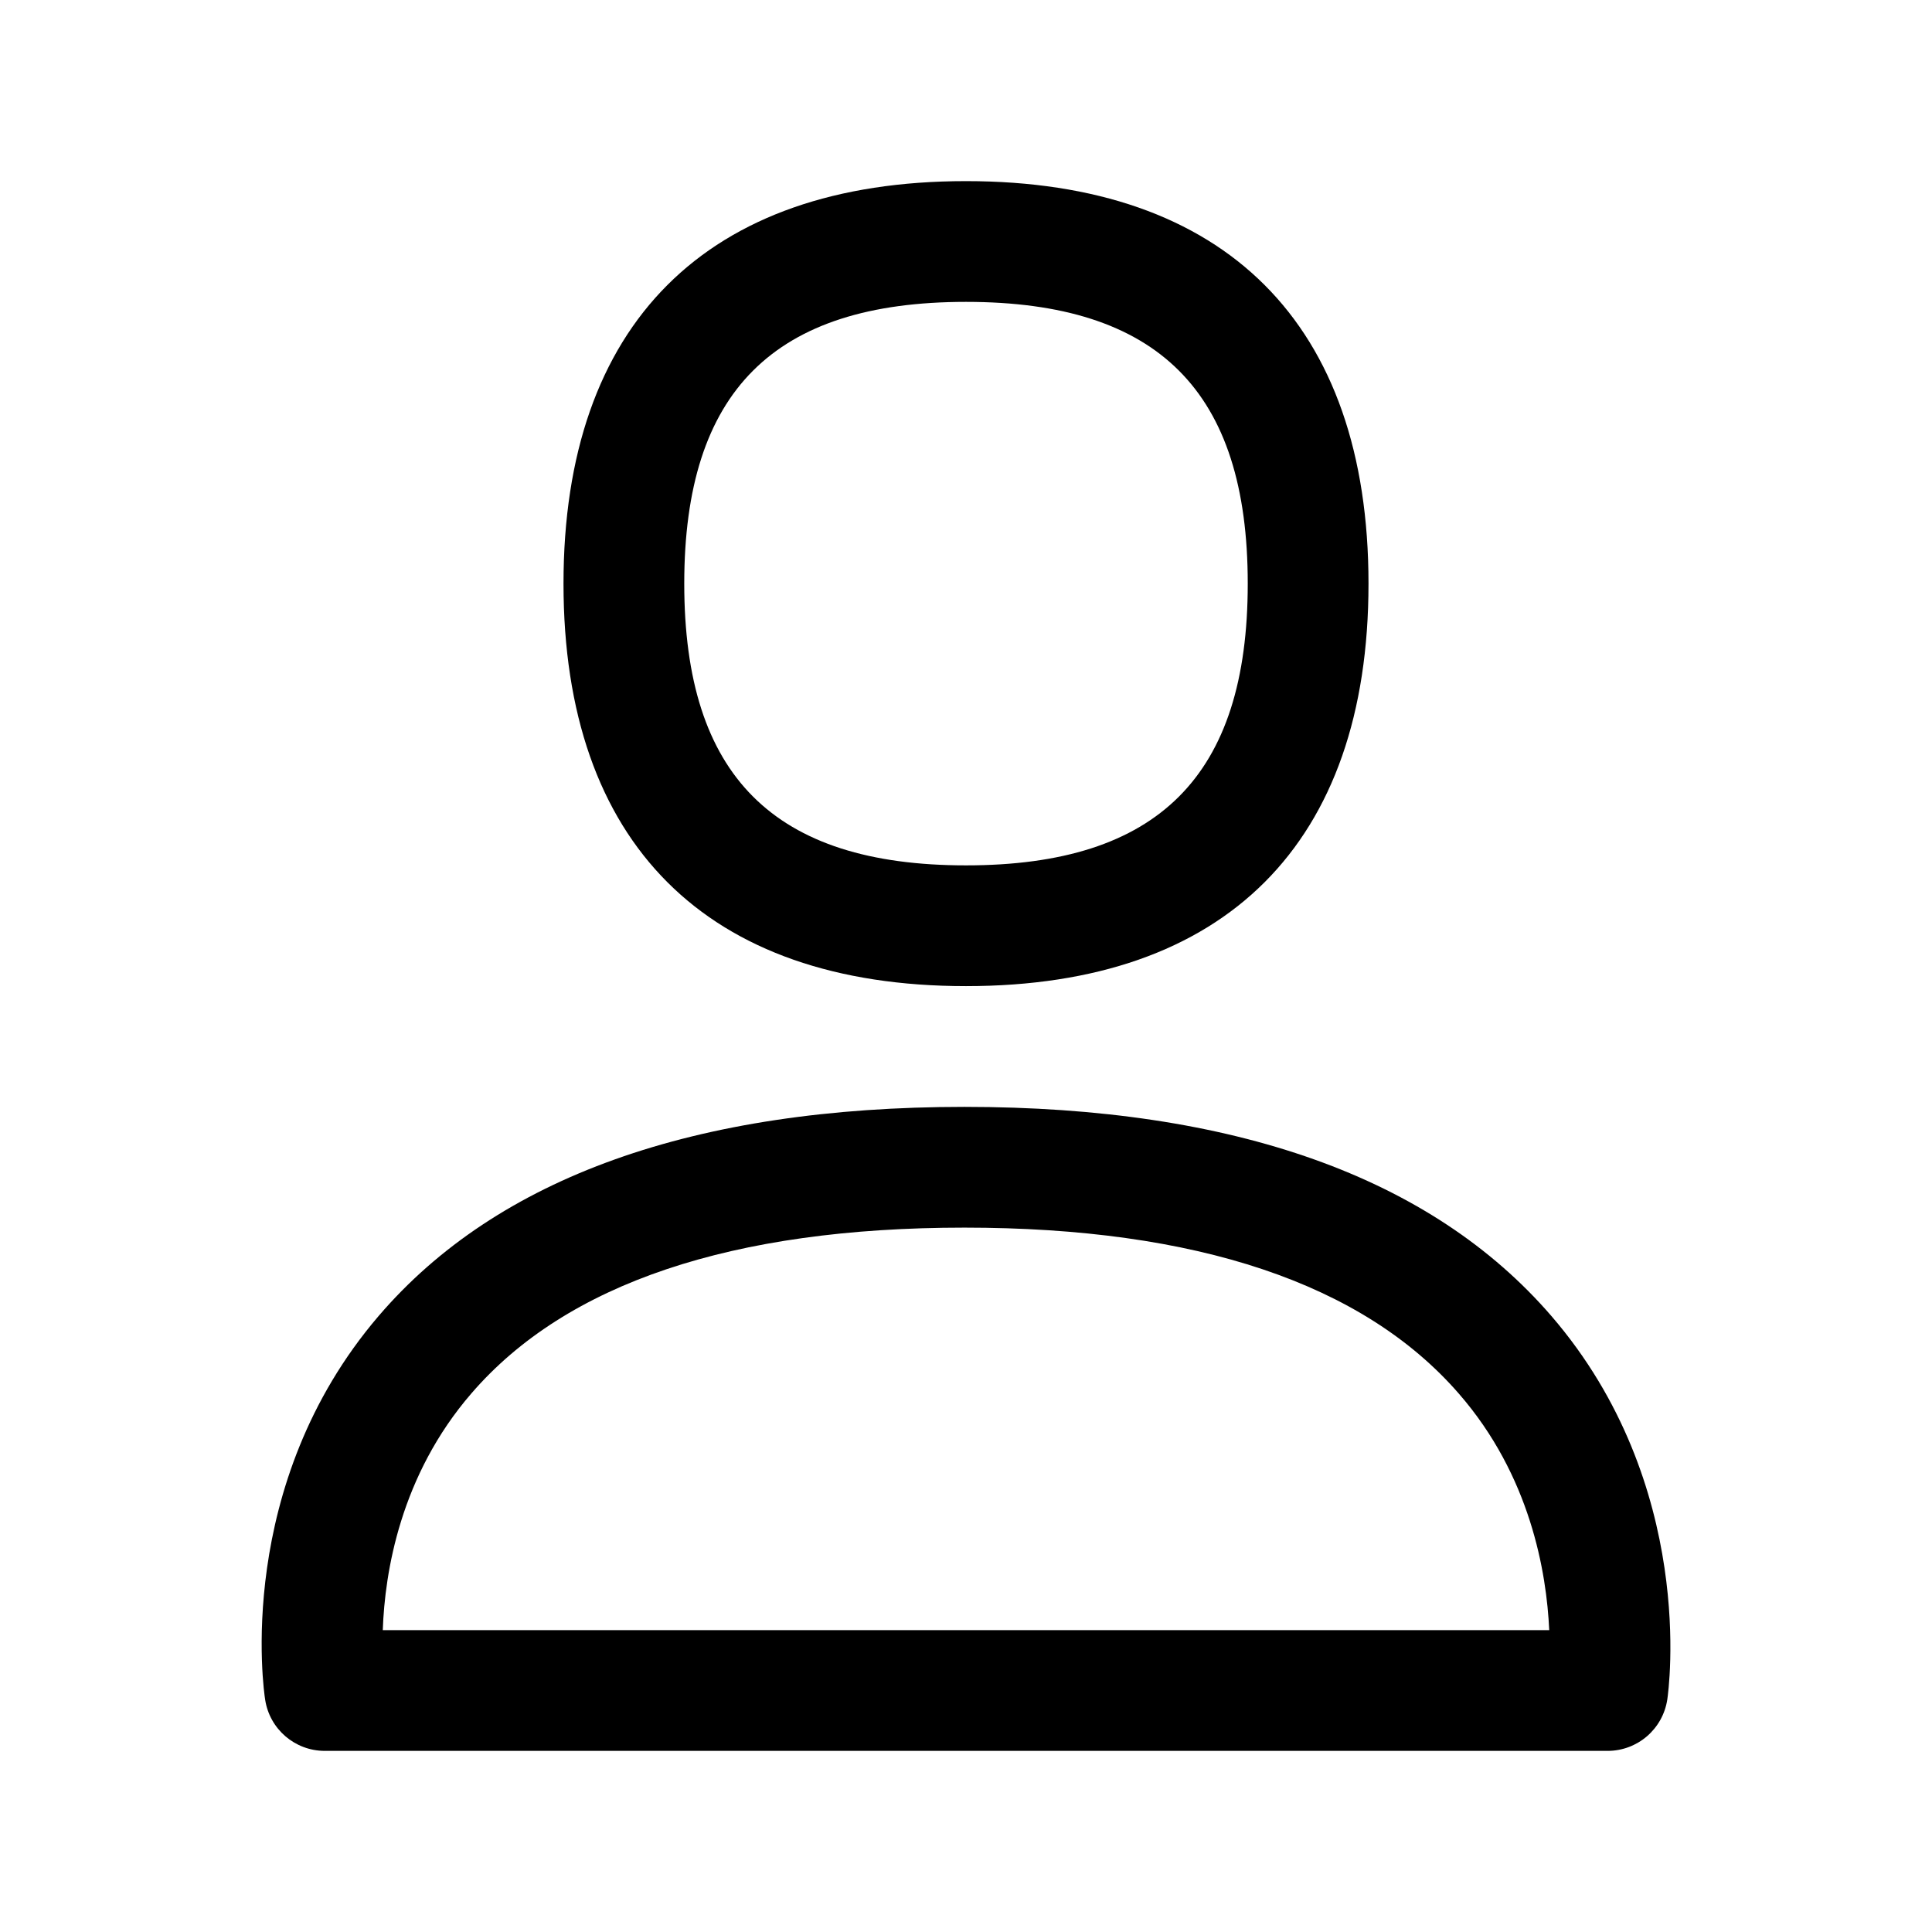 <svg xmlns="http://www.w3.org/2000/svg" width="24" height="24" viewBox="0 0 24 24">
    <path d="M11.98 13.75c3.351 0 5.804.874 7.292 2.598 1.81 2.099 1.456 4.654 1.44 4.762-.055.368-.37.64-.742.64H4.034c-.37 0-.684-.27-.74-.635-.018-.108-.39-2.667 1.41-4.768 1.476-1.723 3.924-2.597 7.275-2.597zm0 1.5c-2.883 0-4.944.692-6.123 2.058-.884 1.021-1.077 2.223-1.102 2.942h14.49c-.033-.719-.234-1.918-1.123-2.938-1.19-1.369-3.259-2.062-6.143-2.062zm.02-13c3.225 0 5 1.775 5 5s-1.775 5-5 5-5-1.775-5-5 1.775-5 5-5zm0 1.5c-2.388 0-3.5 1.112-3.5 3.5s1.112 3.5 3.5 3.5 3.5-1.112 3.5-3.5-1.112-3.5-3.5-3.5z"/>
</svg>
